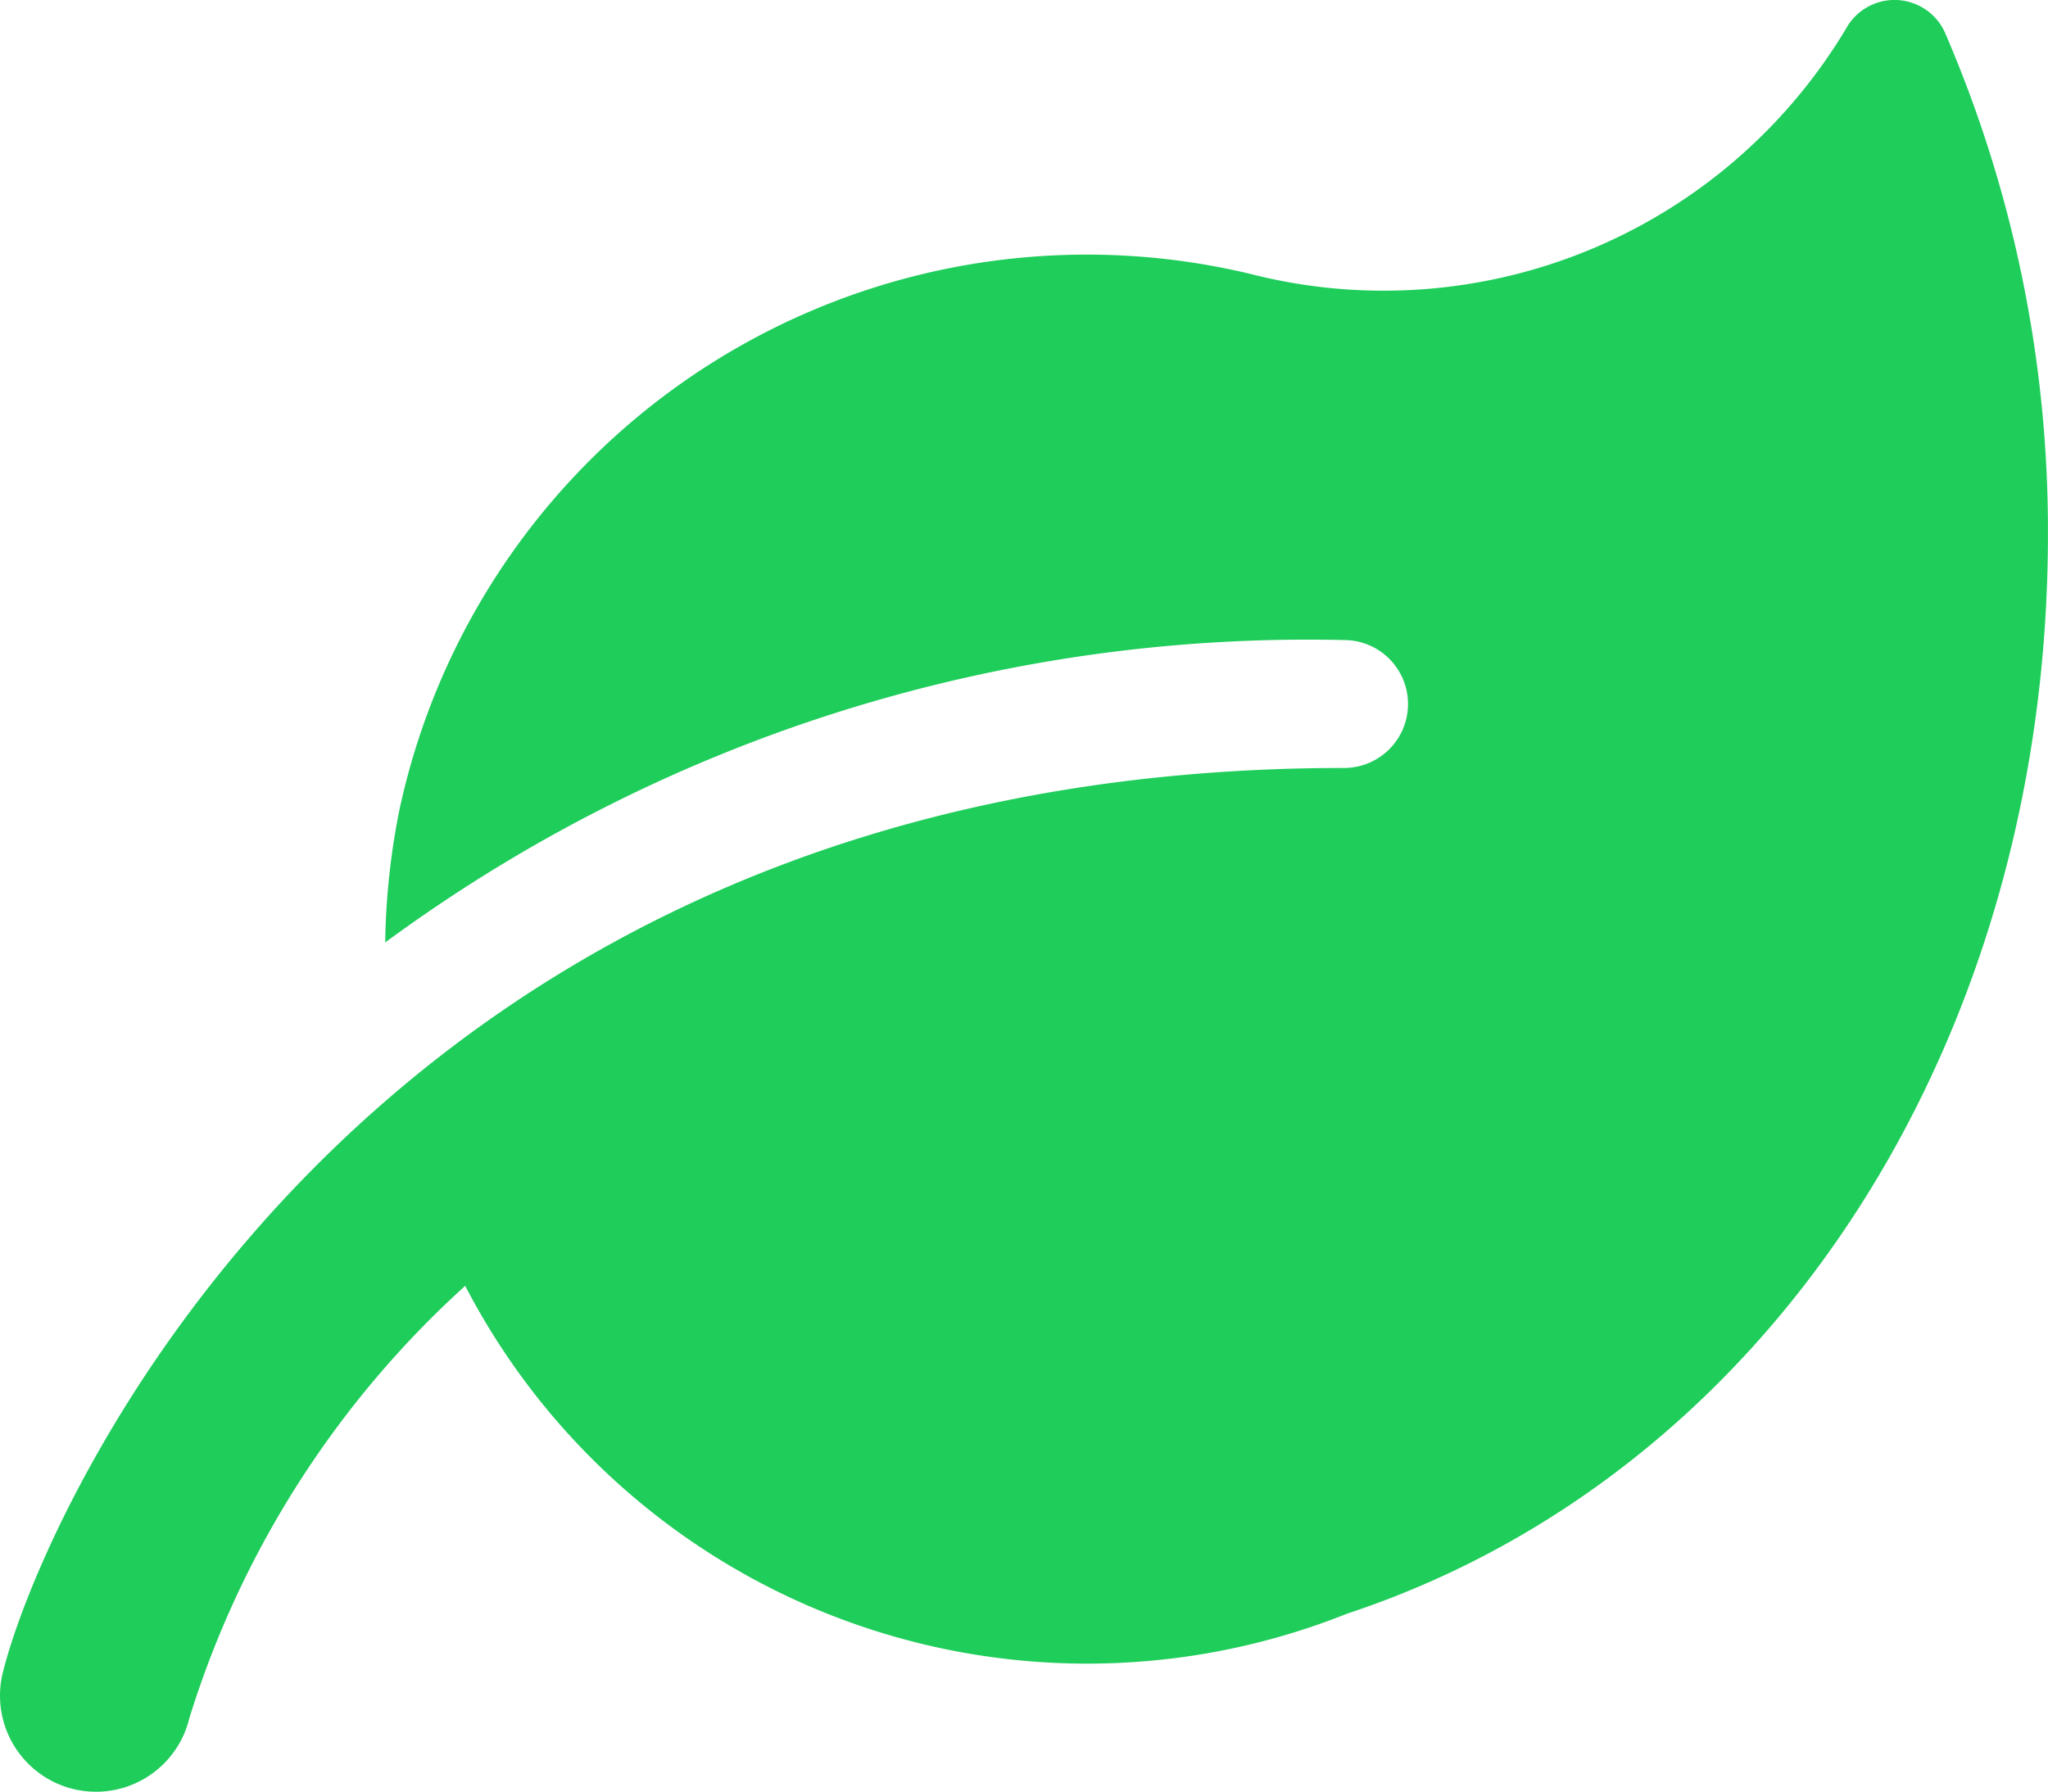 <svg xmlns="http://www.w3.org/2000/svg" width="36.567" height="32" viewBox="0 0 36.567 32">
  <path id="leaf-solid" d="M36.568,41.479c0,9.135-5,16.805-12.52,19.29a12.513,12.513,0,0,1-15.74-5.857,17.346,17.346,0,0,0-4.925,7.72,1.715,1.715,0,0,1-1.666,1.315,1.763,1.763,0,0,1-.4-.047A1.717,1.717,0,0,1,.049,61.833C.735,59.012,6.511,45.663,24,45.663a1.142,1.142,0,1,0,0-2.284,27.775,27.775,0,0,0-17.12,5.4,12.879,12.879,0,0,1,.252-2.36A12.554,12.554,0,0,1,22.3,36.833a9.619,9.619,0,0,0,10.663-4.374.988.988,0,0,1,1.761.059A22.439,22.439,0,0,1,36.568,41.479Z" transform="translate(-0.002 -31.948)" fill="#1fcd5b"/>
</svg>
